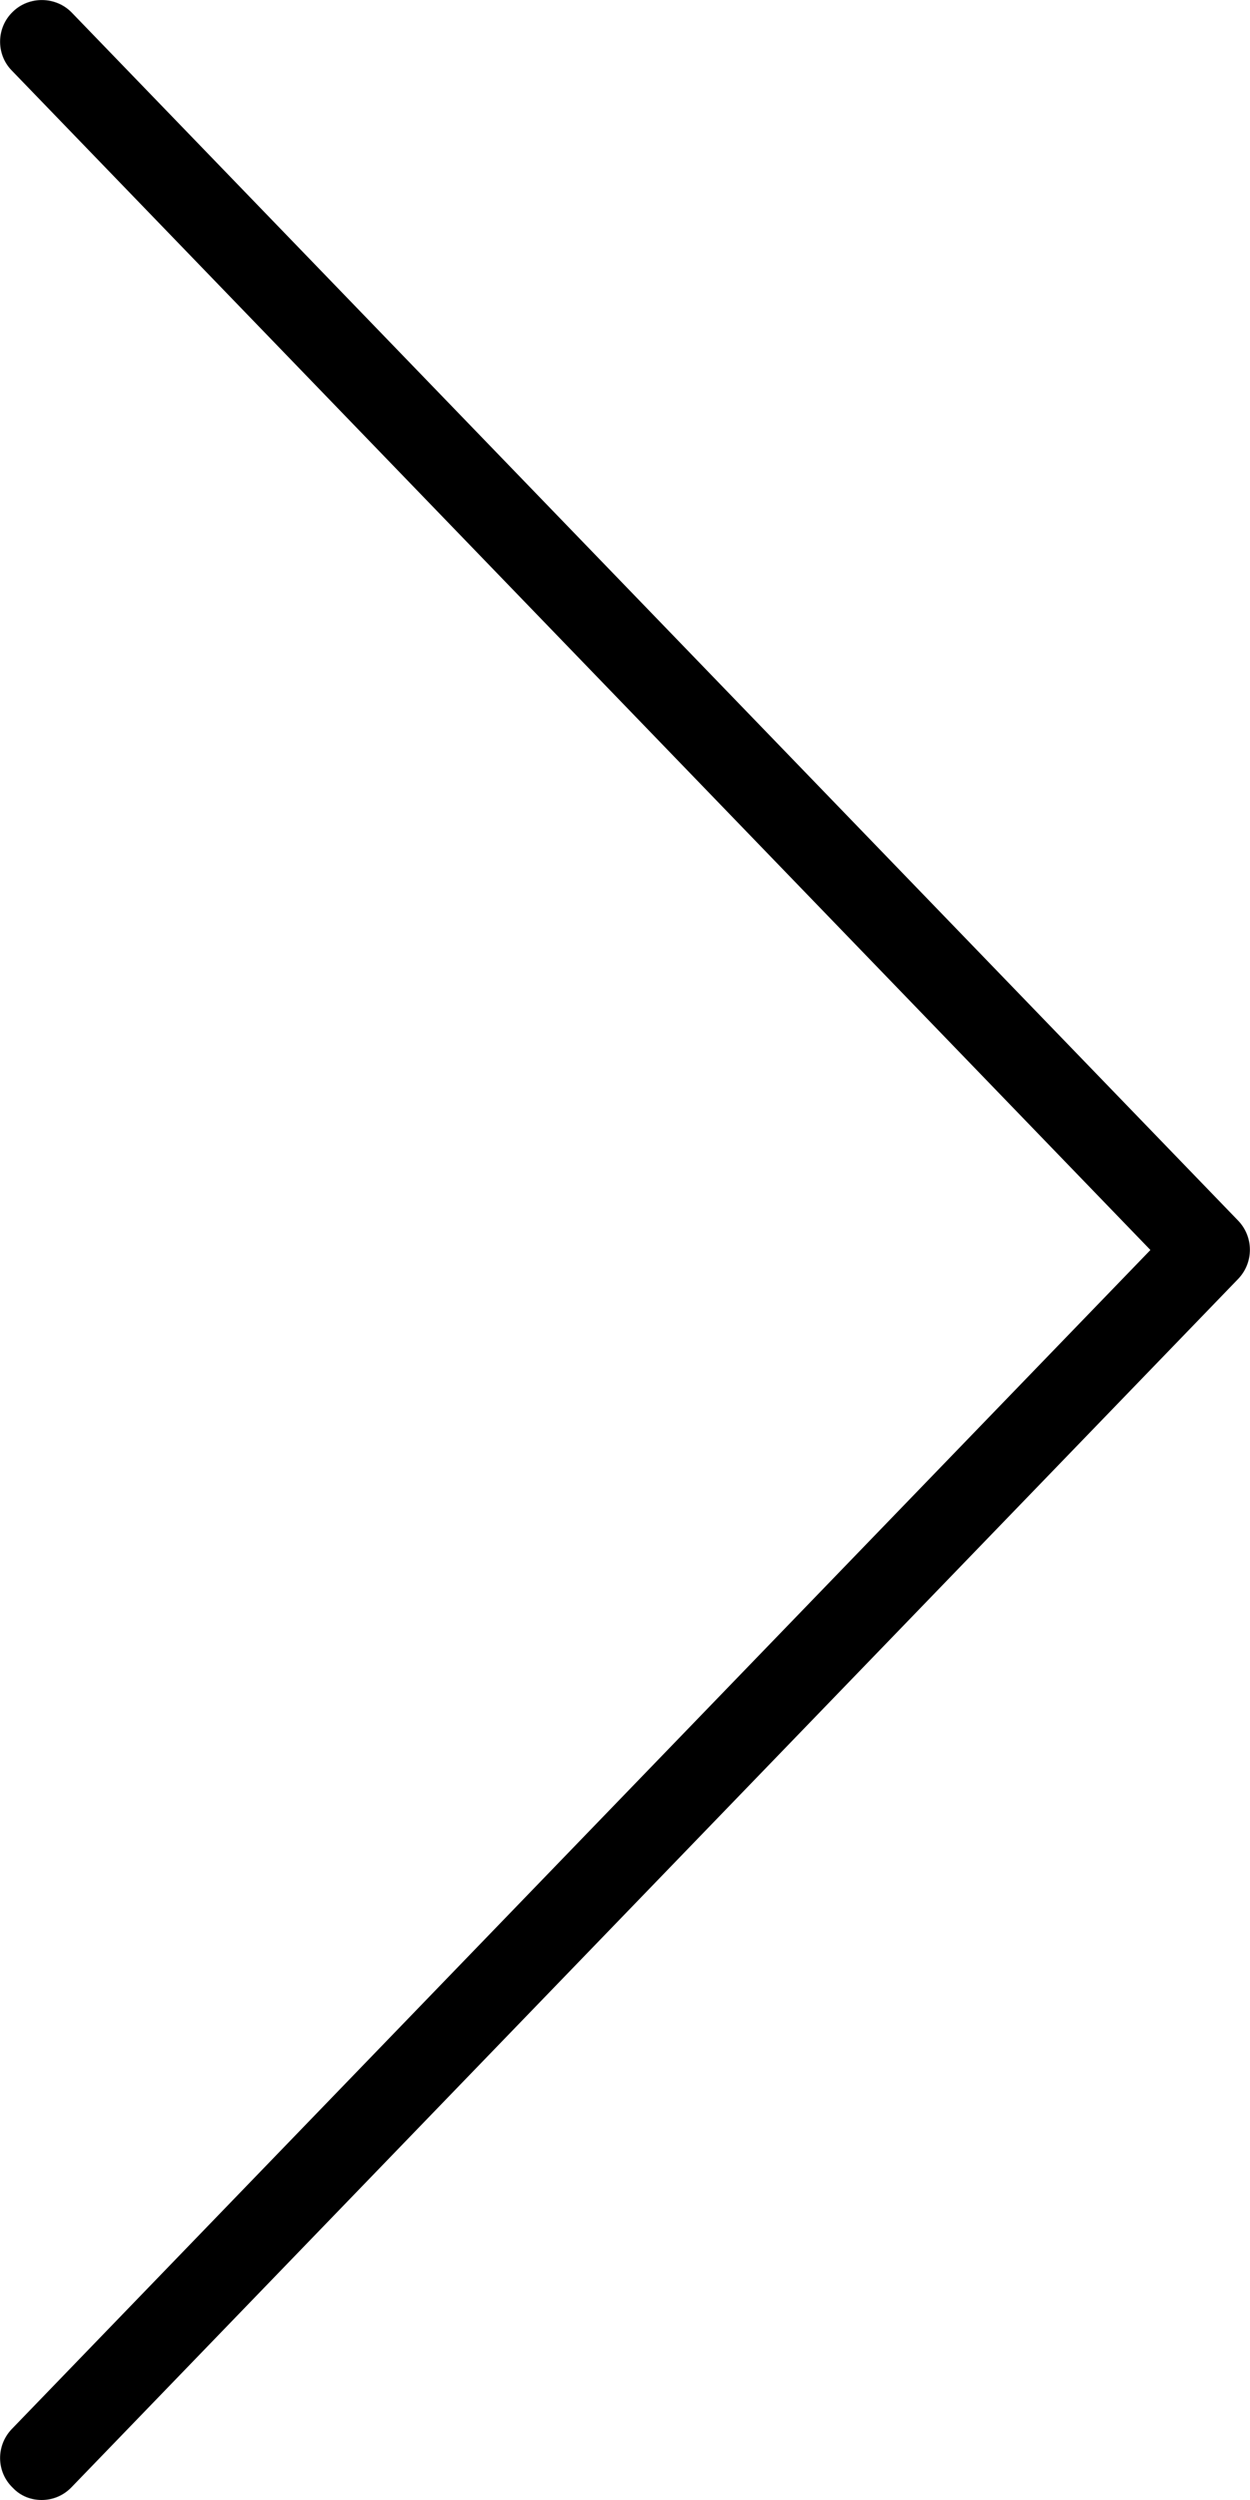 <?xml version="1.0" encoding="utf-8"?>
<!-- Generator: Adobe Illustrator 23.0.0, SVG Export Plug-In . SVG Version: 6.00 Build 0)  -->
<svg version="1.1" id="레이어_1" xmlns="http://www.w3.org/2000/svg" xmlns:xlink="http://www.w3.org/1999/xlink" x="0px"
	 y="0px" viewBox="0 0 30 60" style="enable-background:new 0 0 30 60;" xml:space="preserve">
<path d="M1,60c0.26,0,0.52-0.1,0.72-0.31l28-29c0.37-0.39,0.37-1,0-1.39l-28-29C1.34-0.09,0.7-0.1,0.31,0.28
	C-0.09,0.66-0.1,1.3,0.28,1.69L27.61,30L0.28,58.3c-0.38,0.4-0.37,1.03,0.03,1.41C0.5,59.91,0.75,60,1,60z"/>
</svg>
